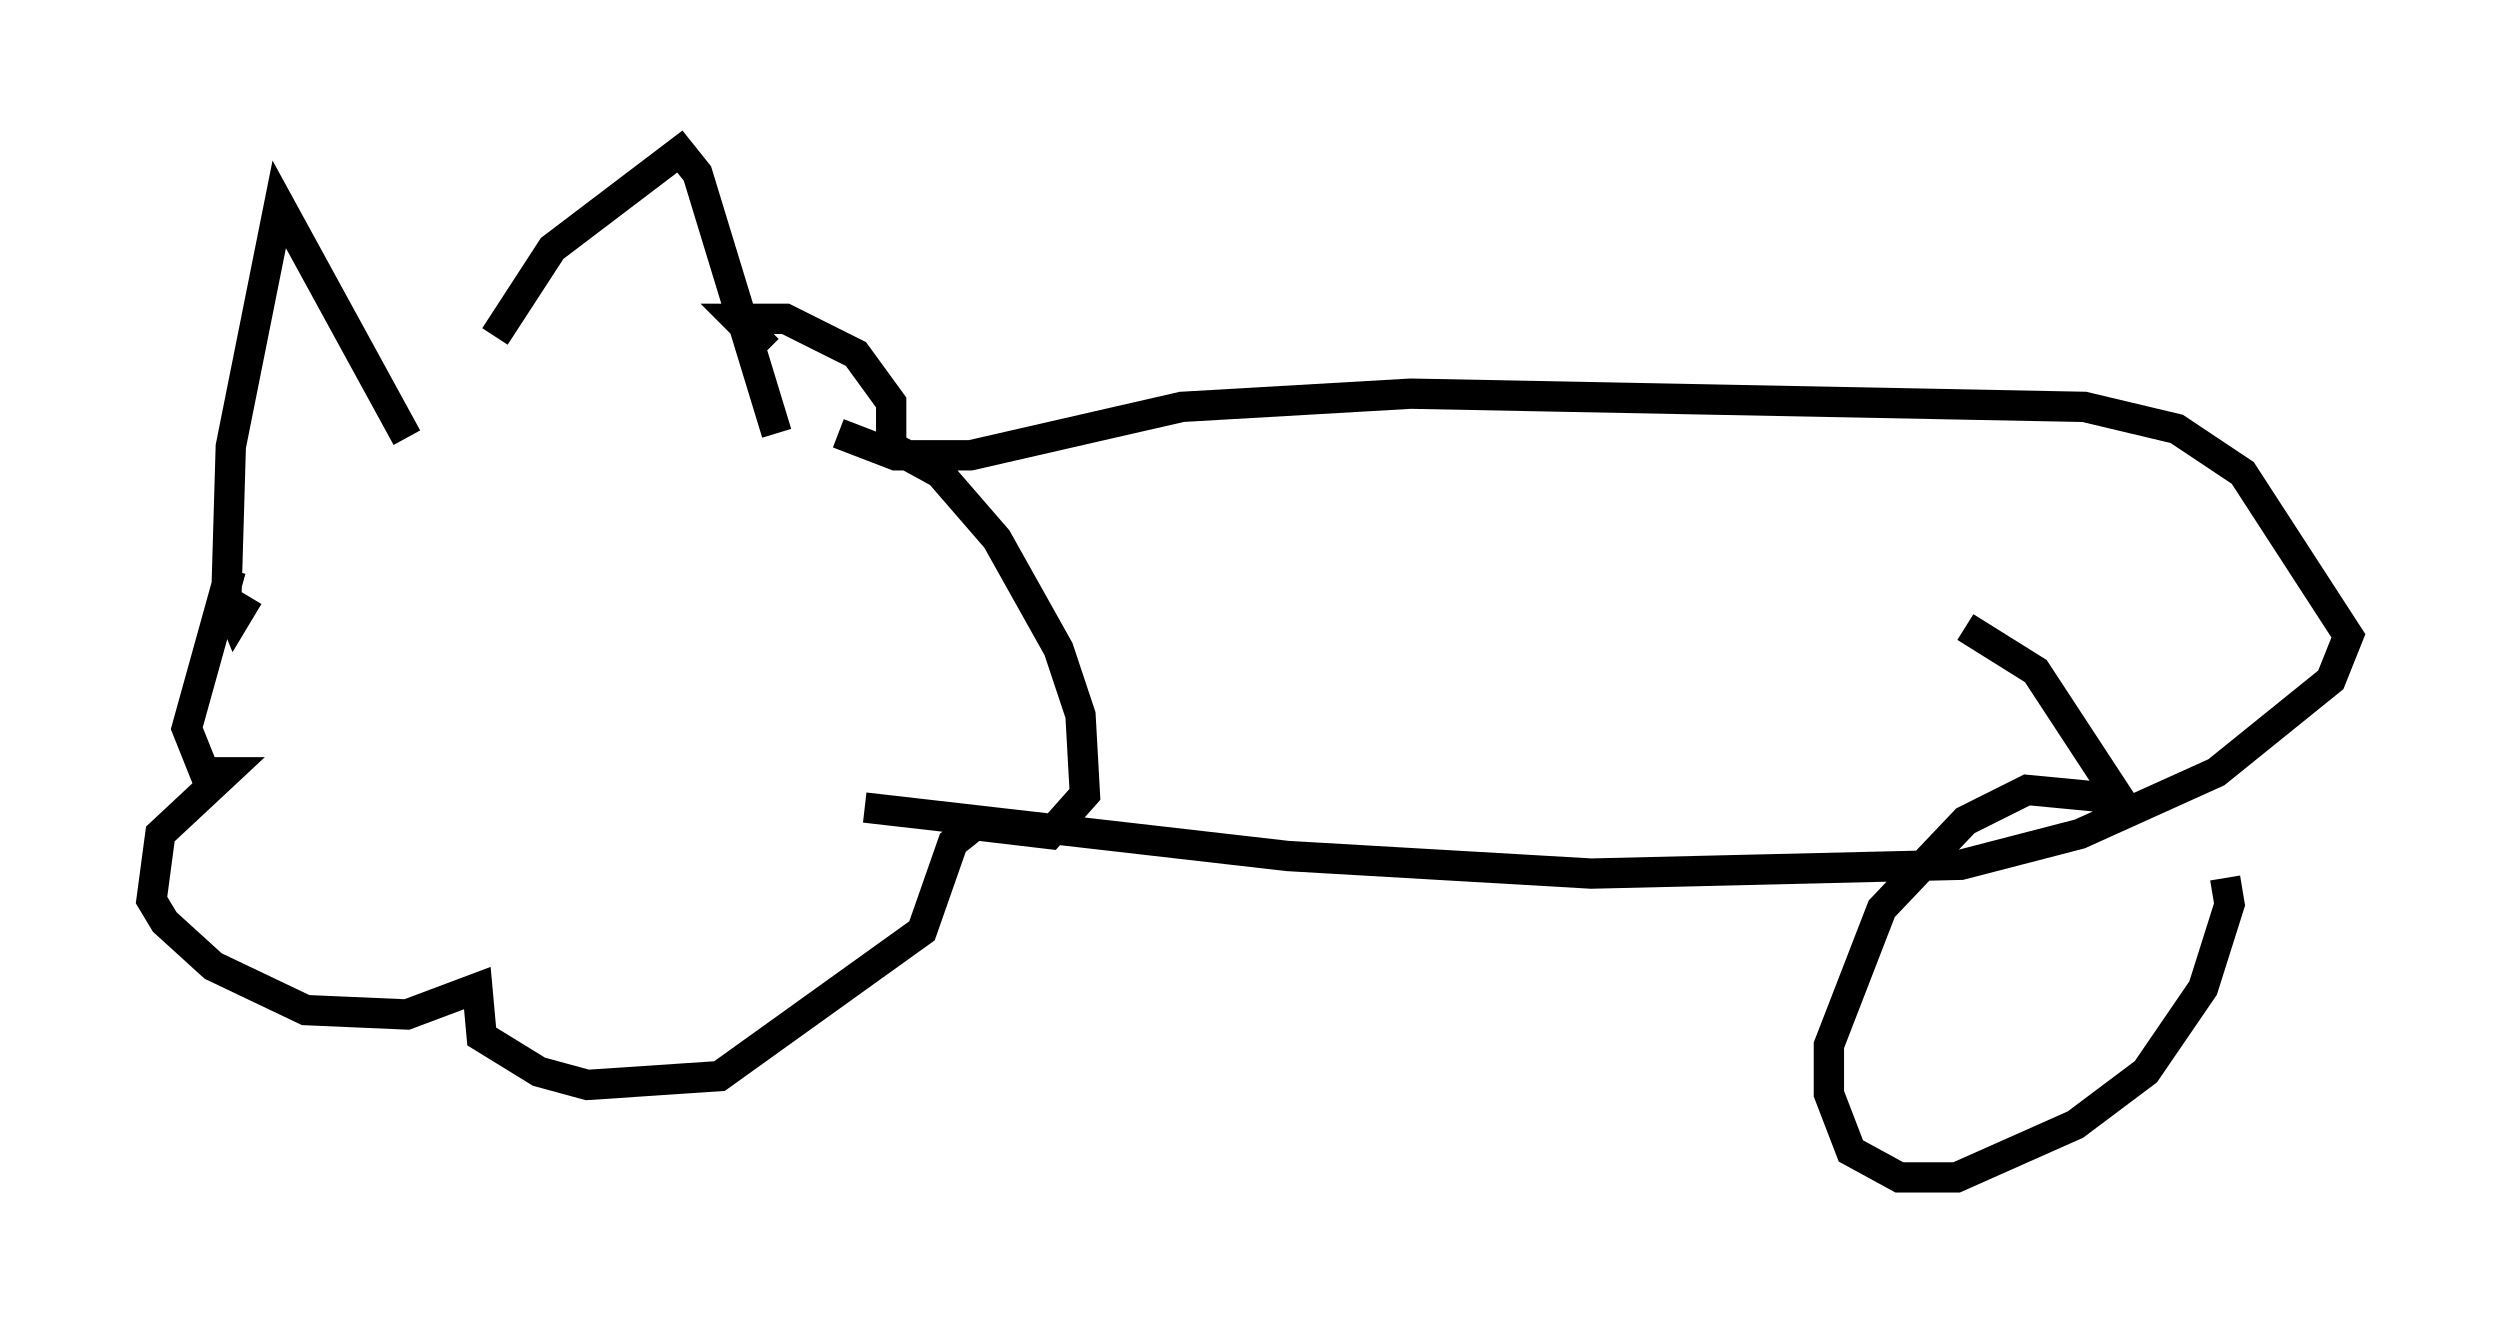 <?xml version="1.0" encoding="utf-8" ?>
<svg baseProfile="full" height="43.844" version="1.1" width="82.48" xmlns="http://www.w3.org/2000/svg" xmlns:ev="http://www.w3.org/2001/xml-events" xmlns:xlink="http://www.w3.org/1999/xlink"><defs /><rect fill="white" height="43.844" width="82.48" x="0" y="0" /><path d="M15.022, 14.296 m1.307, -3.196 l1.888, -2.905 4.212, -3.196 l0.581, 0.726 2.615, 8.57 m-12.201, 0.145 l-4.212, -7.698 -1.598, 7.989 l-0.145, 4.939 0.291, 0.726 l0.436, -0.726 m-0.581, -0.872 l-1.453, 5.229 0.581, 1.453 l0.726, 0.0 -2.179, 2.034 l-0.291, 2.179 0.436, 0.726 l1.598, 1.453 3.05, 1.453 l3.341, 0.145 2.324, -0.872 l0.145, 1.598 1.888, 1.162 l1.598, 0.436 4.358, -0.291 l6.682, -4.793 1.017, -2.905 l0.726, -0.581 2.469, 0.291 l1.162, -1.307 -0.145, -2.615 l-0.726, -2.179 -2.034, -3.631 l-1.888, -2.179 -1.598, -0.872 l0.0, -1.453 -1.162, -1.598 l-2.324, -1.162 -1.598, 0.0 l1.017, 1.017 m2.324, 2.76 l1.888, 0.726 2.469, 0.0 l6.972, -1.598 7.553, -0.436 l22.223, 0.436 3.05, 0.726 l2.179, 1.453 3.486, 5.374 l-0.581, 1.453 -3.777, 3.05 l-4.503, 2.034 -3.922, 1.017 l-12.201, 0.291 -10.022, -0.581 l-13.944, -1.598 m44.883, 2.324 l0.145, 0.872 -0.872, 2.76 l-1.888, 2.76 -2.324, 1.743 l-3.922, 1.743 -1.888, 0.0 l-1.598, -0.872 -0.726, -1.888 l0.0, -1.598 1.743, -4.503 l2.76, -2.905 2.034, -1.017 l3.05, 0.291 -2.76, -4.212 l-2.324, -1.453 " fill="none" stroke="black" stroke-width="1" /></svg>
